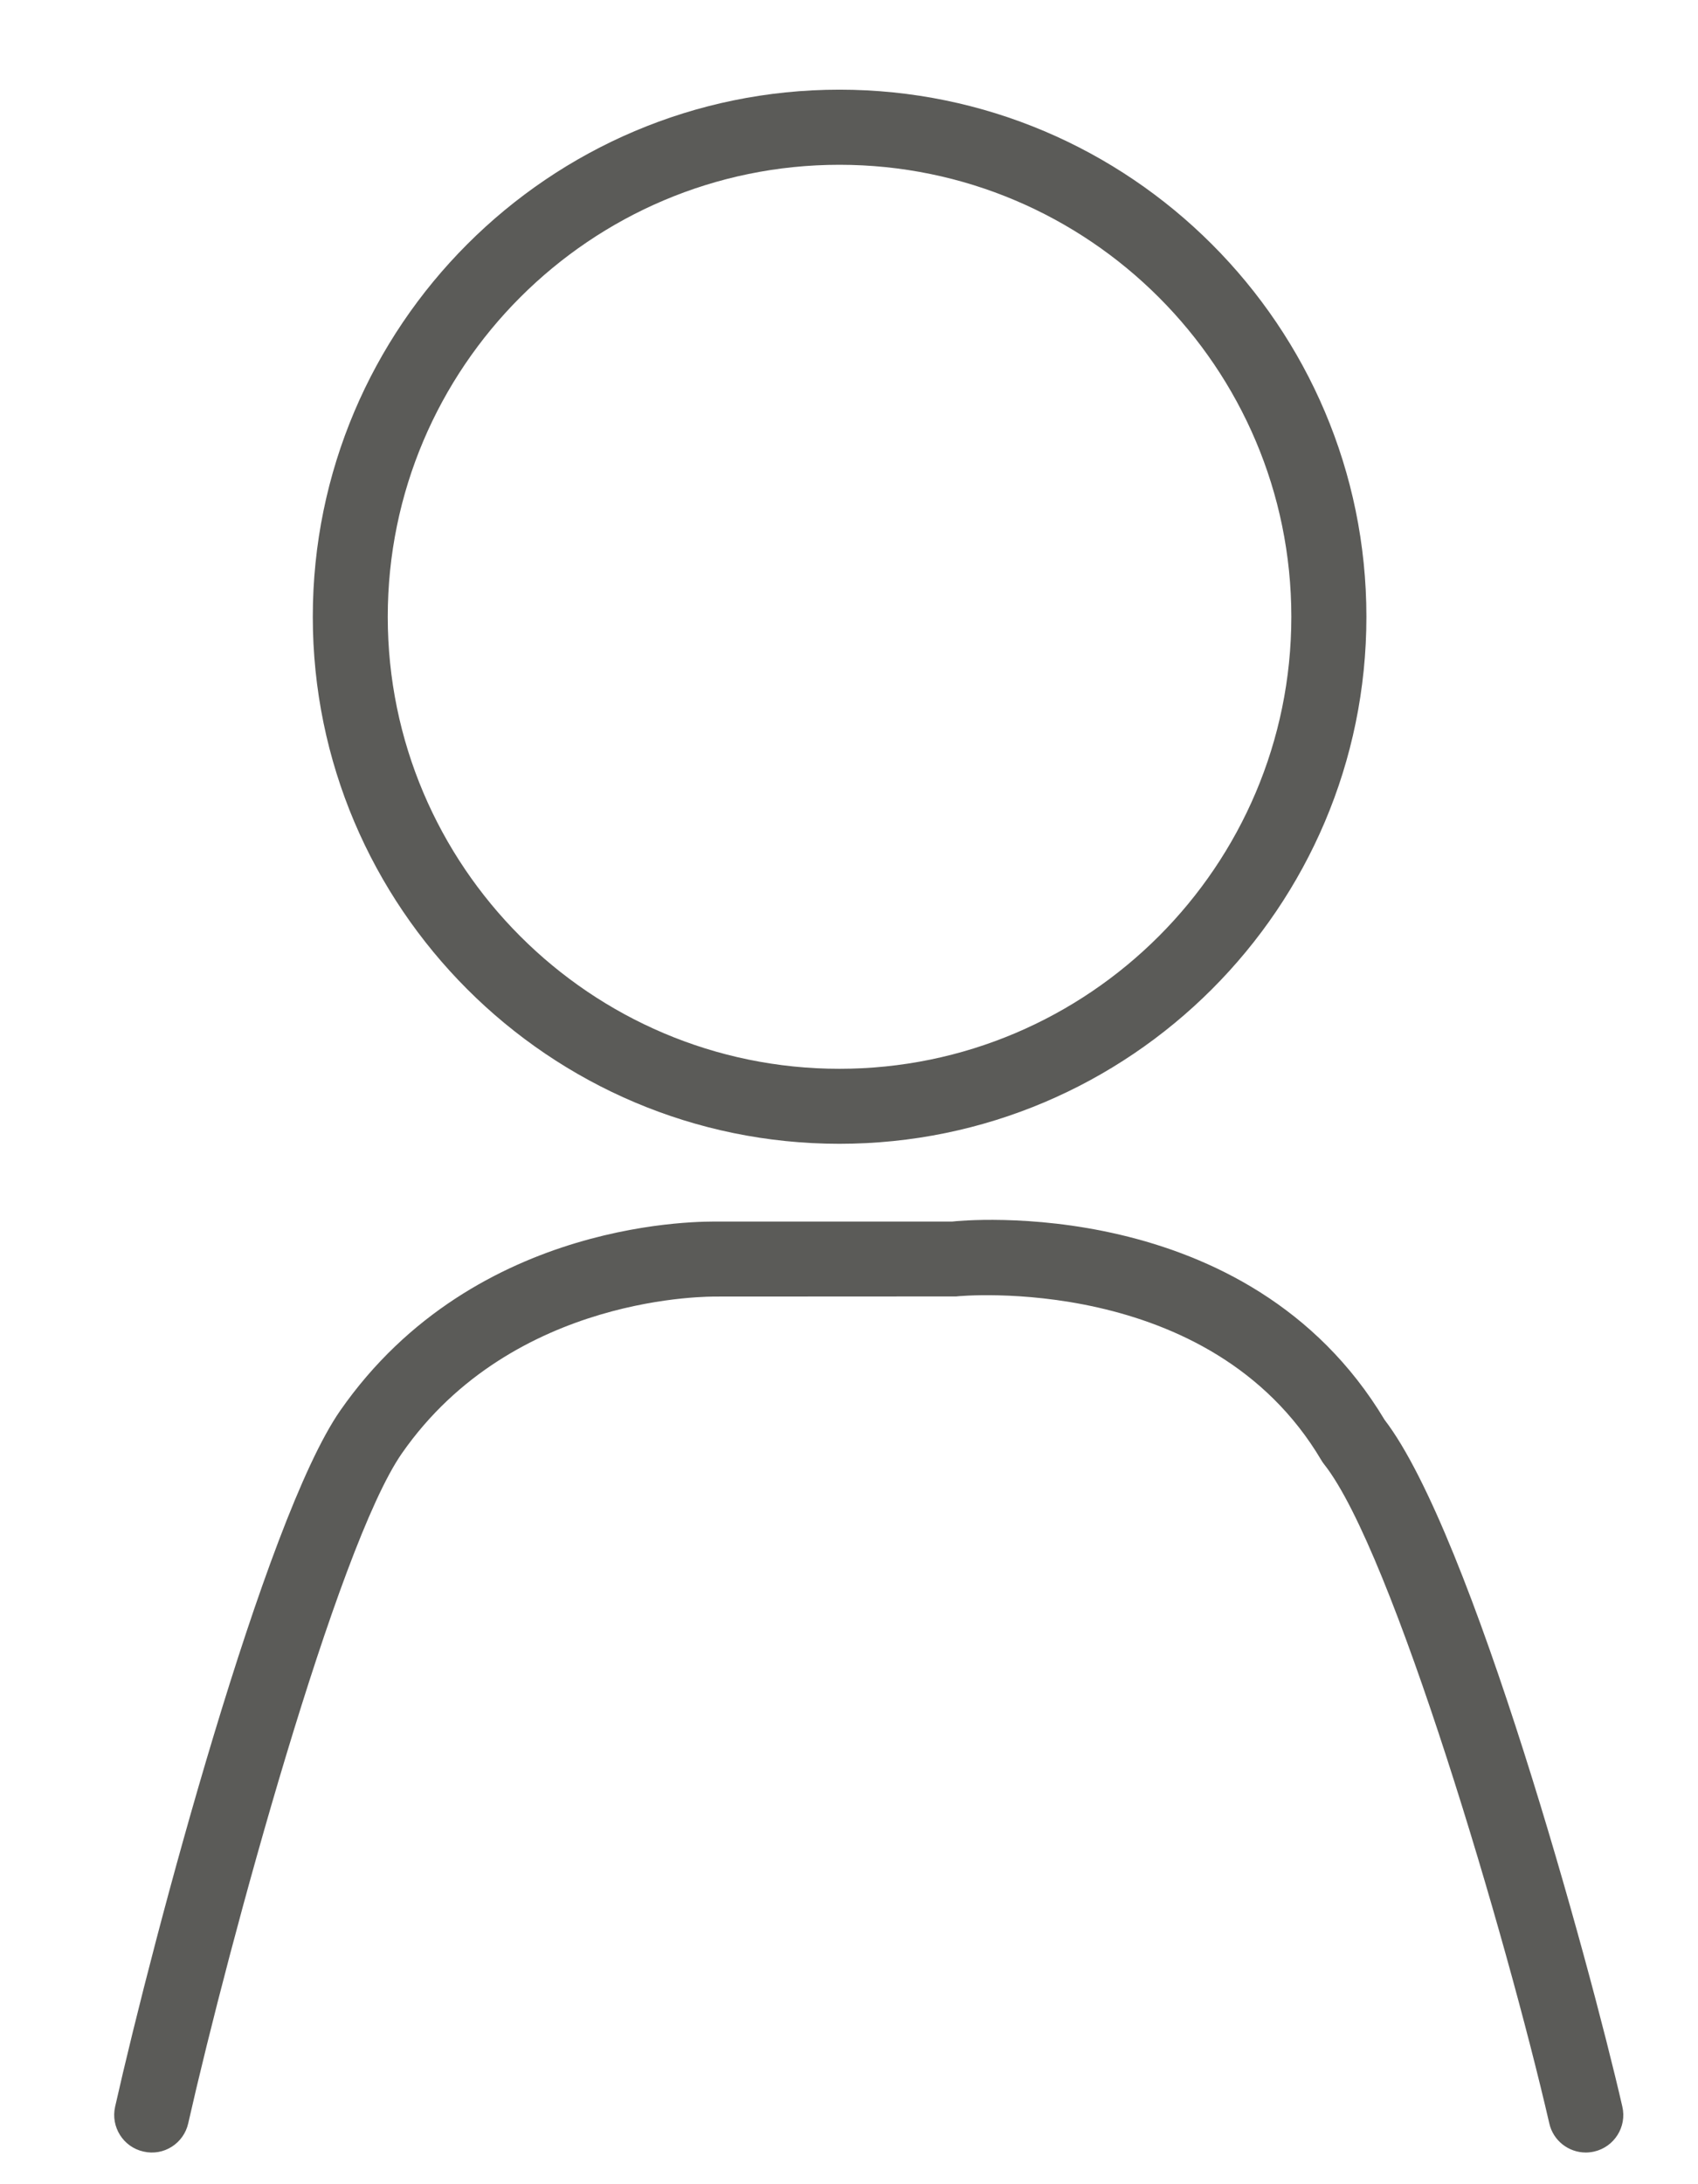 <?xml version="1.0" encoding="UTF-8" standalone="no"?>
<svg width="14px" height="18px" viewBox="0 0 14 18" version="1.1" xmlns="http://www.w3.org/2000/svg" xmlns:xlink="http://www.w3.org/1999/xlink">
    <!-- Generator: Sketch 40.2 (33826) - http://www.bohemiancoding.com/sketch -->
    <title>Fill 91</title>
    <desc>Created with Sketch.</desc>
    <defs></defs>
    <g id="8-Dashboard" stroke="none" stroke-width="1" fill="none" fill-rule="evenodd">
        <g id="Dashboard" transform="translate(-346, -942)" fill="#5B5B58">
            <g id="Groups" transform="translate(120, 142)">
                <g id="Team-member-1-Copy" transform="translate(171.333, 645)">
                    <g id="Group" transform="translate(39, 147)">
                        <path d="M22.588,17.426 C24.984,17.426 26.933,15.477 26.933,13.083 C26.933,10.688 24.984,8.739 22.588,8.739 C20.194,8.739 18.246,10.688 18.246,13.083 C18.246,15.477 20.194,17.426 22.588,17.426 L22.588,17.426 Z M22.588,9.358 C24.643,9.358 26.314,11.029 26.314,13.083 C26.314,15.136 24.643,16.808 22.588,16.808 C20.535,16.808 18.864,15.136 18.864,13.083 C18.864,11.029 20.535,9.358 22.588,9.358 L22.588,9.358 Z M29.043,25.36 C28.77,24.171 27.803,20.638 27.083,19.701 C25.955,17.821 23.585,18.058 23.517,18.067 L21.585,18.067 C21.505,18.068 19.593,18.015 18.472,19.625 C17.849,20.521 16.937,23.939 16.616,25.362 C16.579,25.528 16.683,25.694 16.85,25.731 C17.017,25.77 17.182,25.664 17.219,25.498 C17.557,24.004 18.447,20.745 18.98,19.978 C19.903,18.652 21.549,18.686 21.574,18.685 L23.55,18.684 C23.572,18.68 25.643,18.482 26.561,20.033 C26.568,20.045 26.576,20.057 26.585,20.068 C27.149,20.78 28.092,23.982 28.441,25.499 C28.473,25.642 28.601,25.739 28.742,25.739 C28.765,25.739 28.788,25.736 28.811,25.731 C28.977,25.693 29.082,25.527 29.043,25.36 L29.043,25.36 Z" id="Fill-91"></path>
                    </g>
                </g>
            </g>
        </g>
    </g>
</svg>